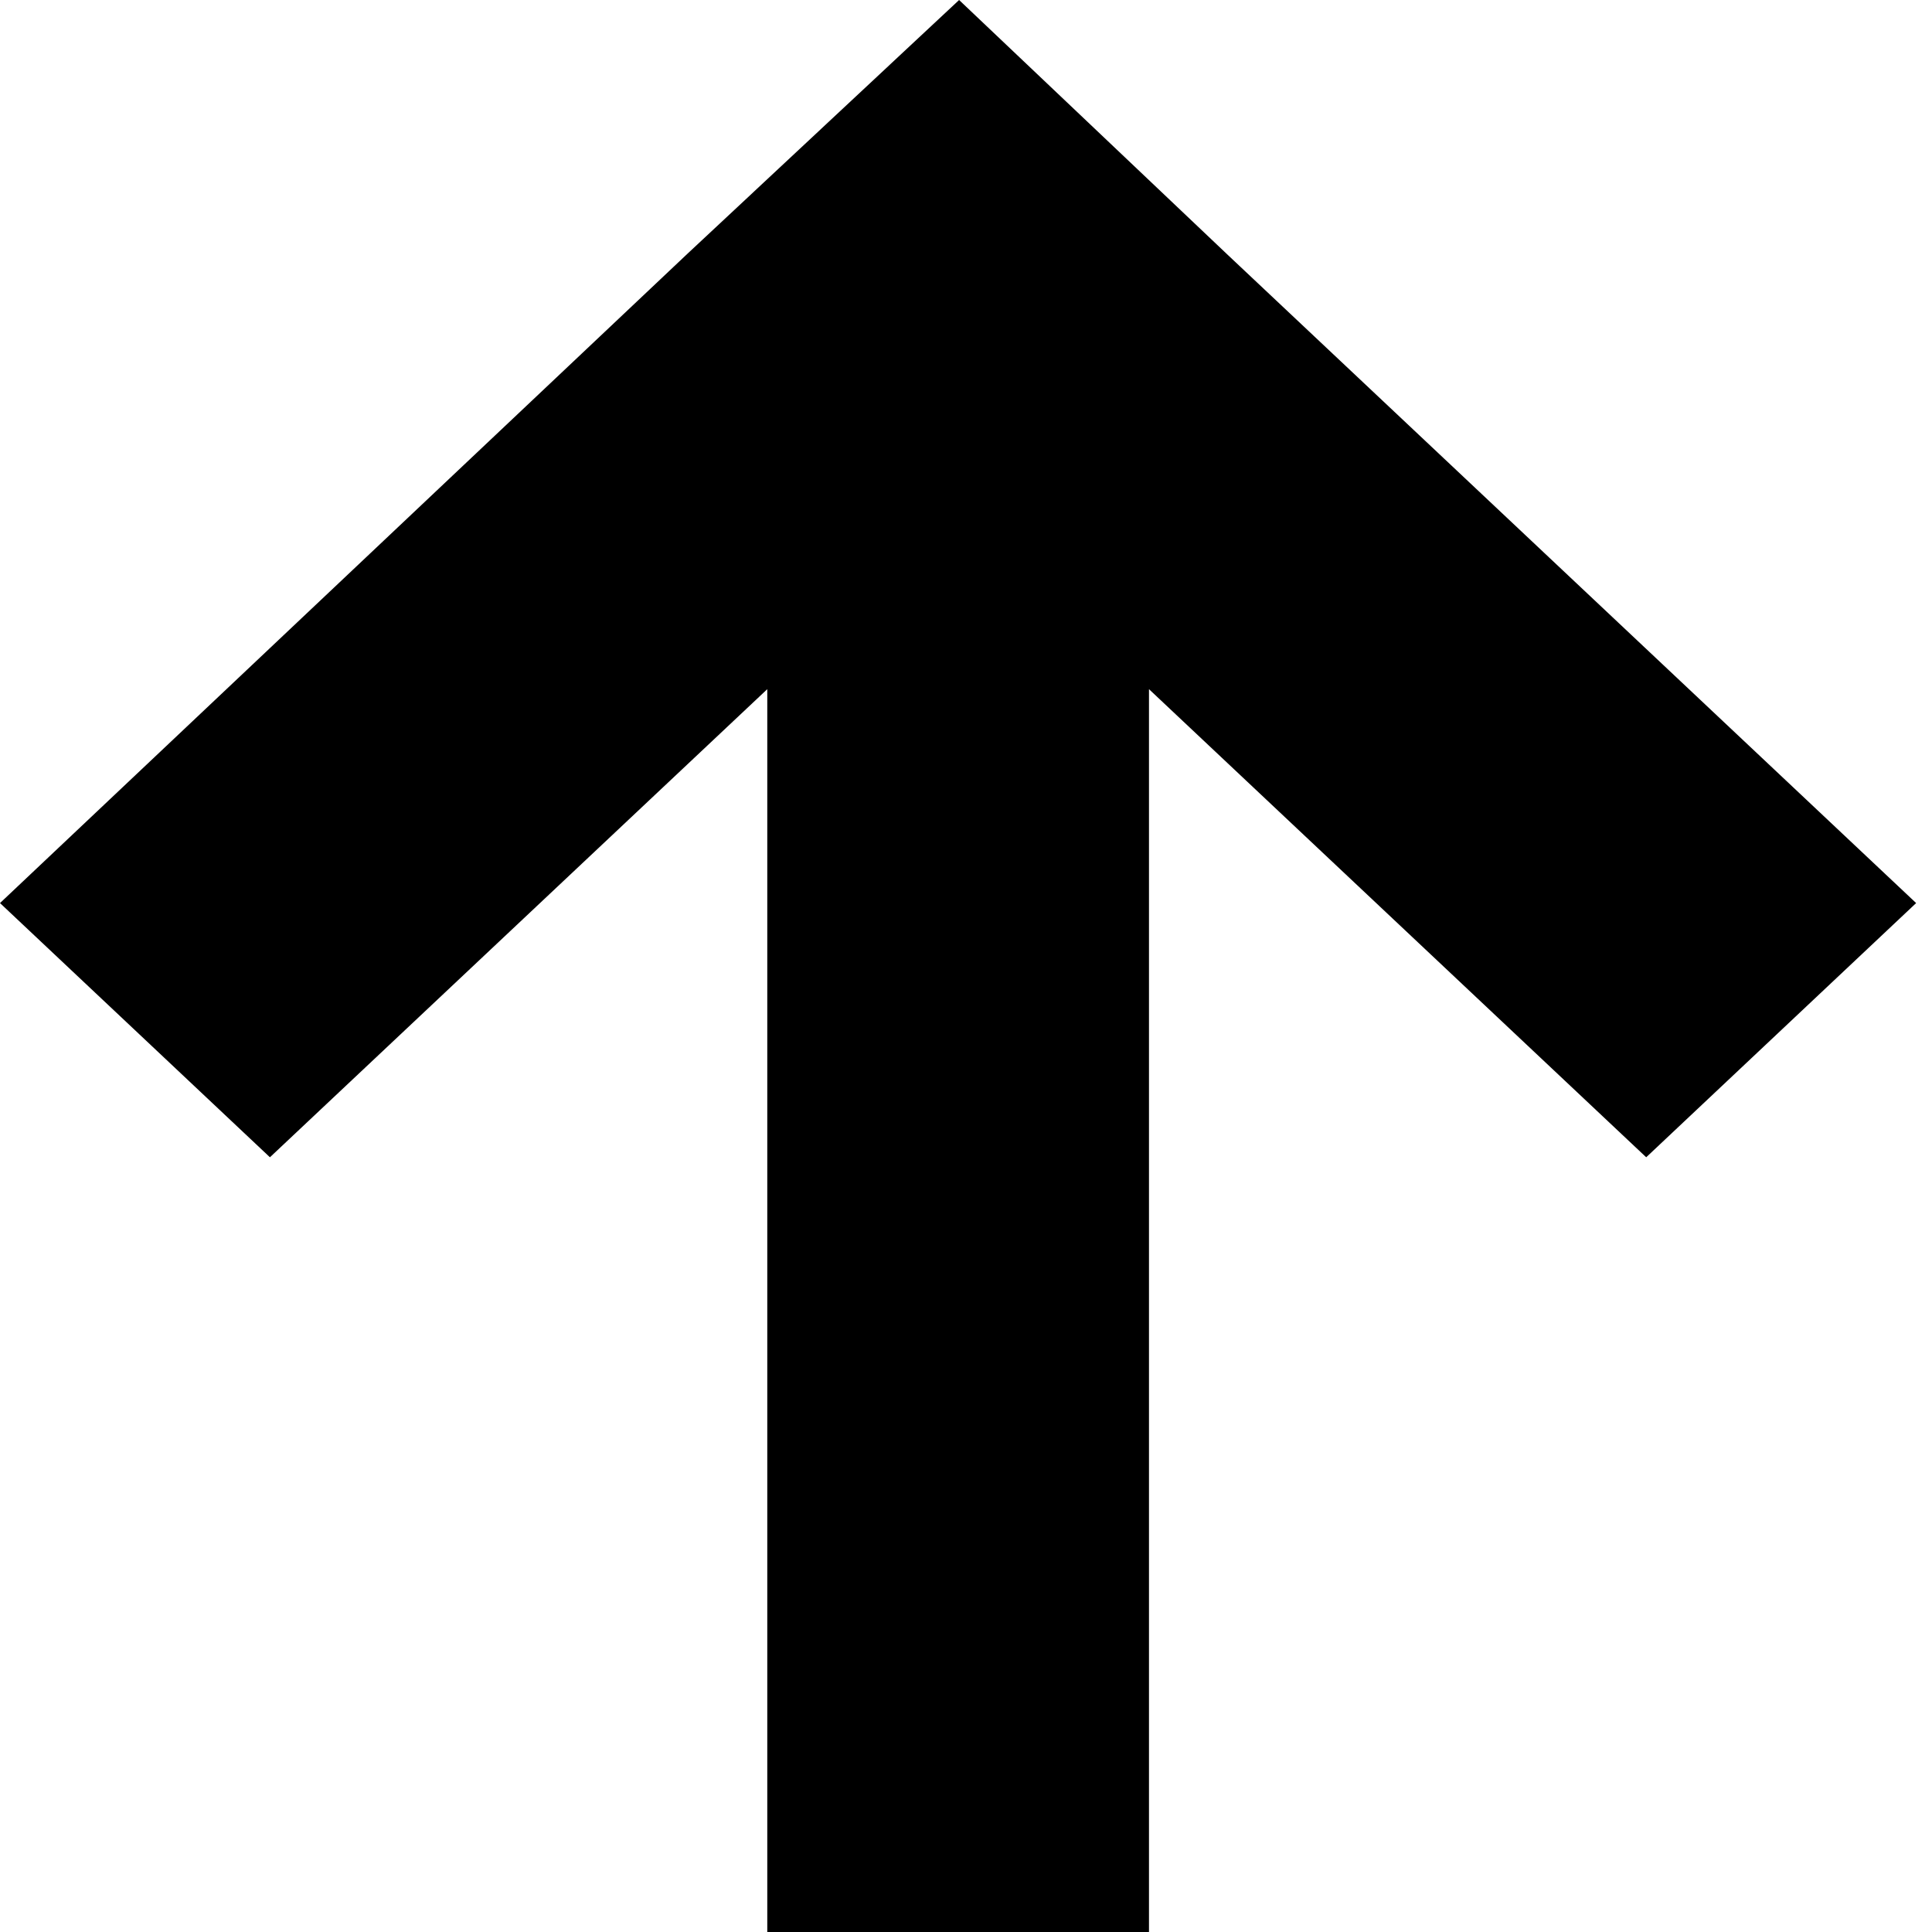 <svg xmlns="http://www.w3.org/2000/svg" width="14" height="14" viewBox="0 0 14 14"><path fill-rule="evenodd" d="M6.95 0L4.978 1.842 0 6.544l1.956 1.842L5.56 4.994V14h2.766V4.994l3.603 3.392 1.956-1.842L8.9 1.85z"/></svg>